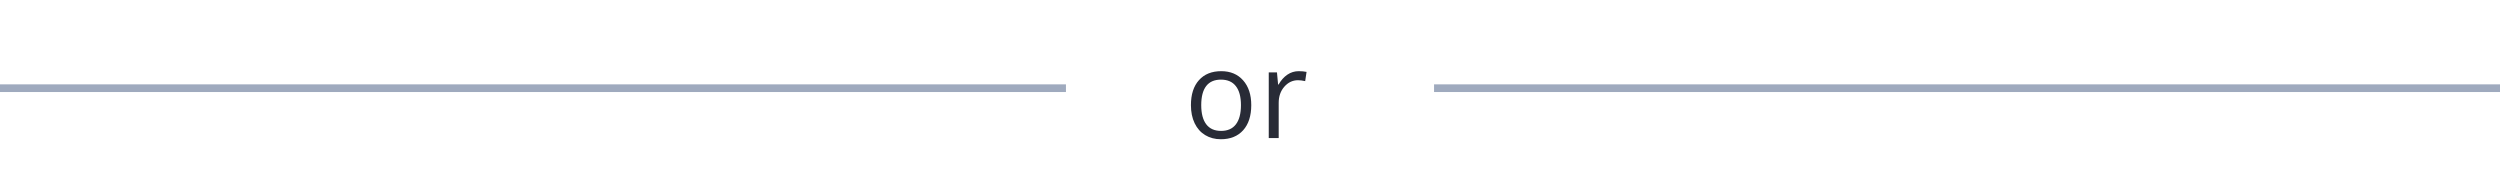 <svg width="326" height="24" viewBox="0 0 326 24" fill="none" xmlns="http://www.w3.org/2000/svg">
<path d="M163.164 13.711C163.164 15.107 162.812 16.198 162.109 16.984C161.406 17.766 160.435 18.156 159.195 18.156C158.43 18.156 157.75 17.977 157.156 17.617C156.562 17.258 156.104 16.742 155.781 16.07C155.458 15.398 155.297 14.612 155.297 13.711C155.297 12.315 155.646 11.229 156.344 10.453C157.042 9.672 158.01 9.281 159.25 9.281C160.448 9.281 161.398 9.68 162.102 10.477C162.81 11.273 163.164 12.352 163.164 13.711ZM156.641 13.711C156.641 14.805 156.859 15.638 157.297 16.211C157.734 16.784 158.378 17.07 159.227 17.07C160.076 17.07 160.719 16.787 161.156 16.219C161.599 15.646 161.82 14.81 161.82 13.711C161.82 12.622 161.599 11.797 161.156 11.234C160.719 10.667 160.07 10.383 159.211 10.383C158.362 10.383 157.721 10.662 157.289 11.219C156.857 11.776 156.641 12.607 156.641 13.711ZM169.352 9.281C169.732 9.281 170.073 9.312 170.375 9.375L170.195 10.578C169.841 10.5 169.529 10.461 169.258 10.461C168.565 10.461 167.971 10.742 167.477 11.305C166.987 11.867 166.742 12.568 166.742 13.406V18H165.445V9.438H166.516L166.664 11.023H166.727C167.044 10.466 167.427 10.037 167.875 9.734C168.323 9.432 168.815 9.281 169.352 9.281Z" fill="#282B36"/>
<line y1="11.5" x2="139" y2="11.5" stroke="#9FAABE"/>
<line x1="187" y1="11.5" x2="326" y2="11.5" stroke="#9FAABE"/>
</svg>
